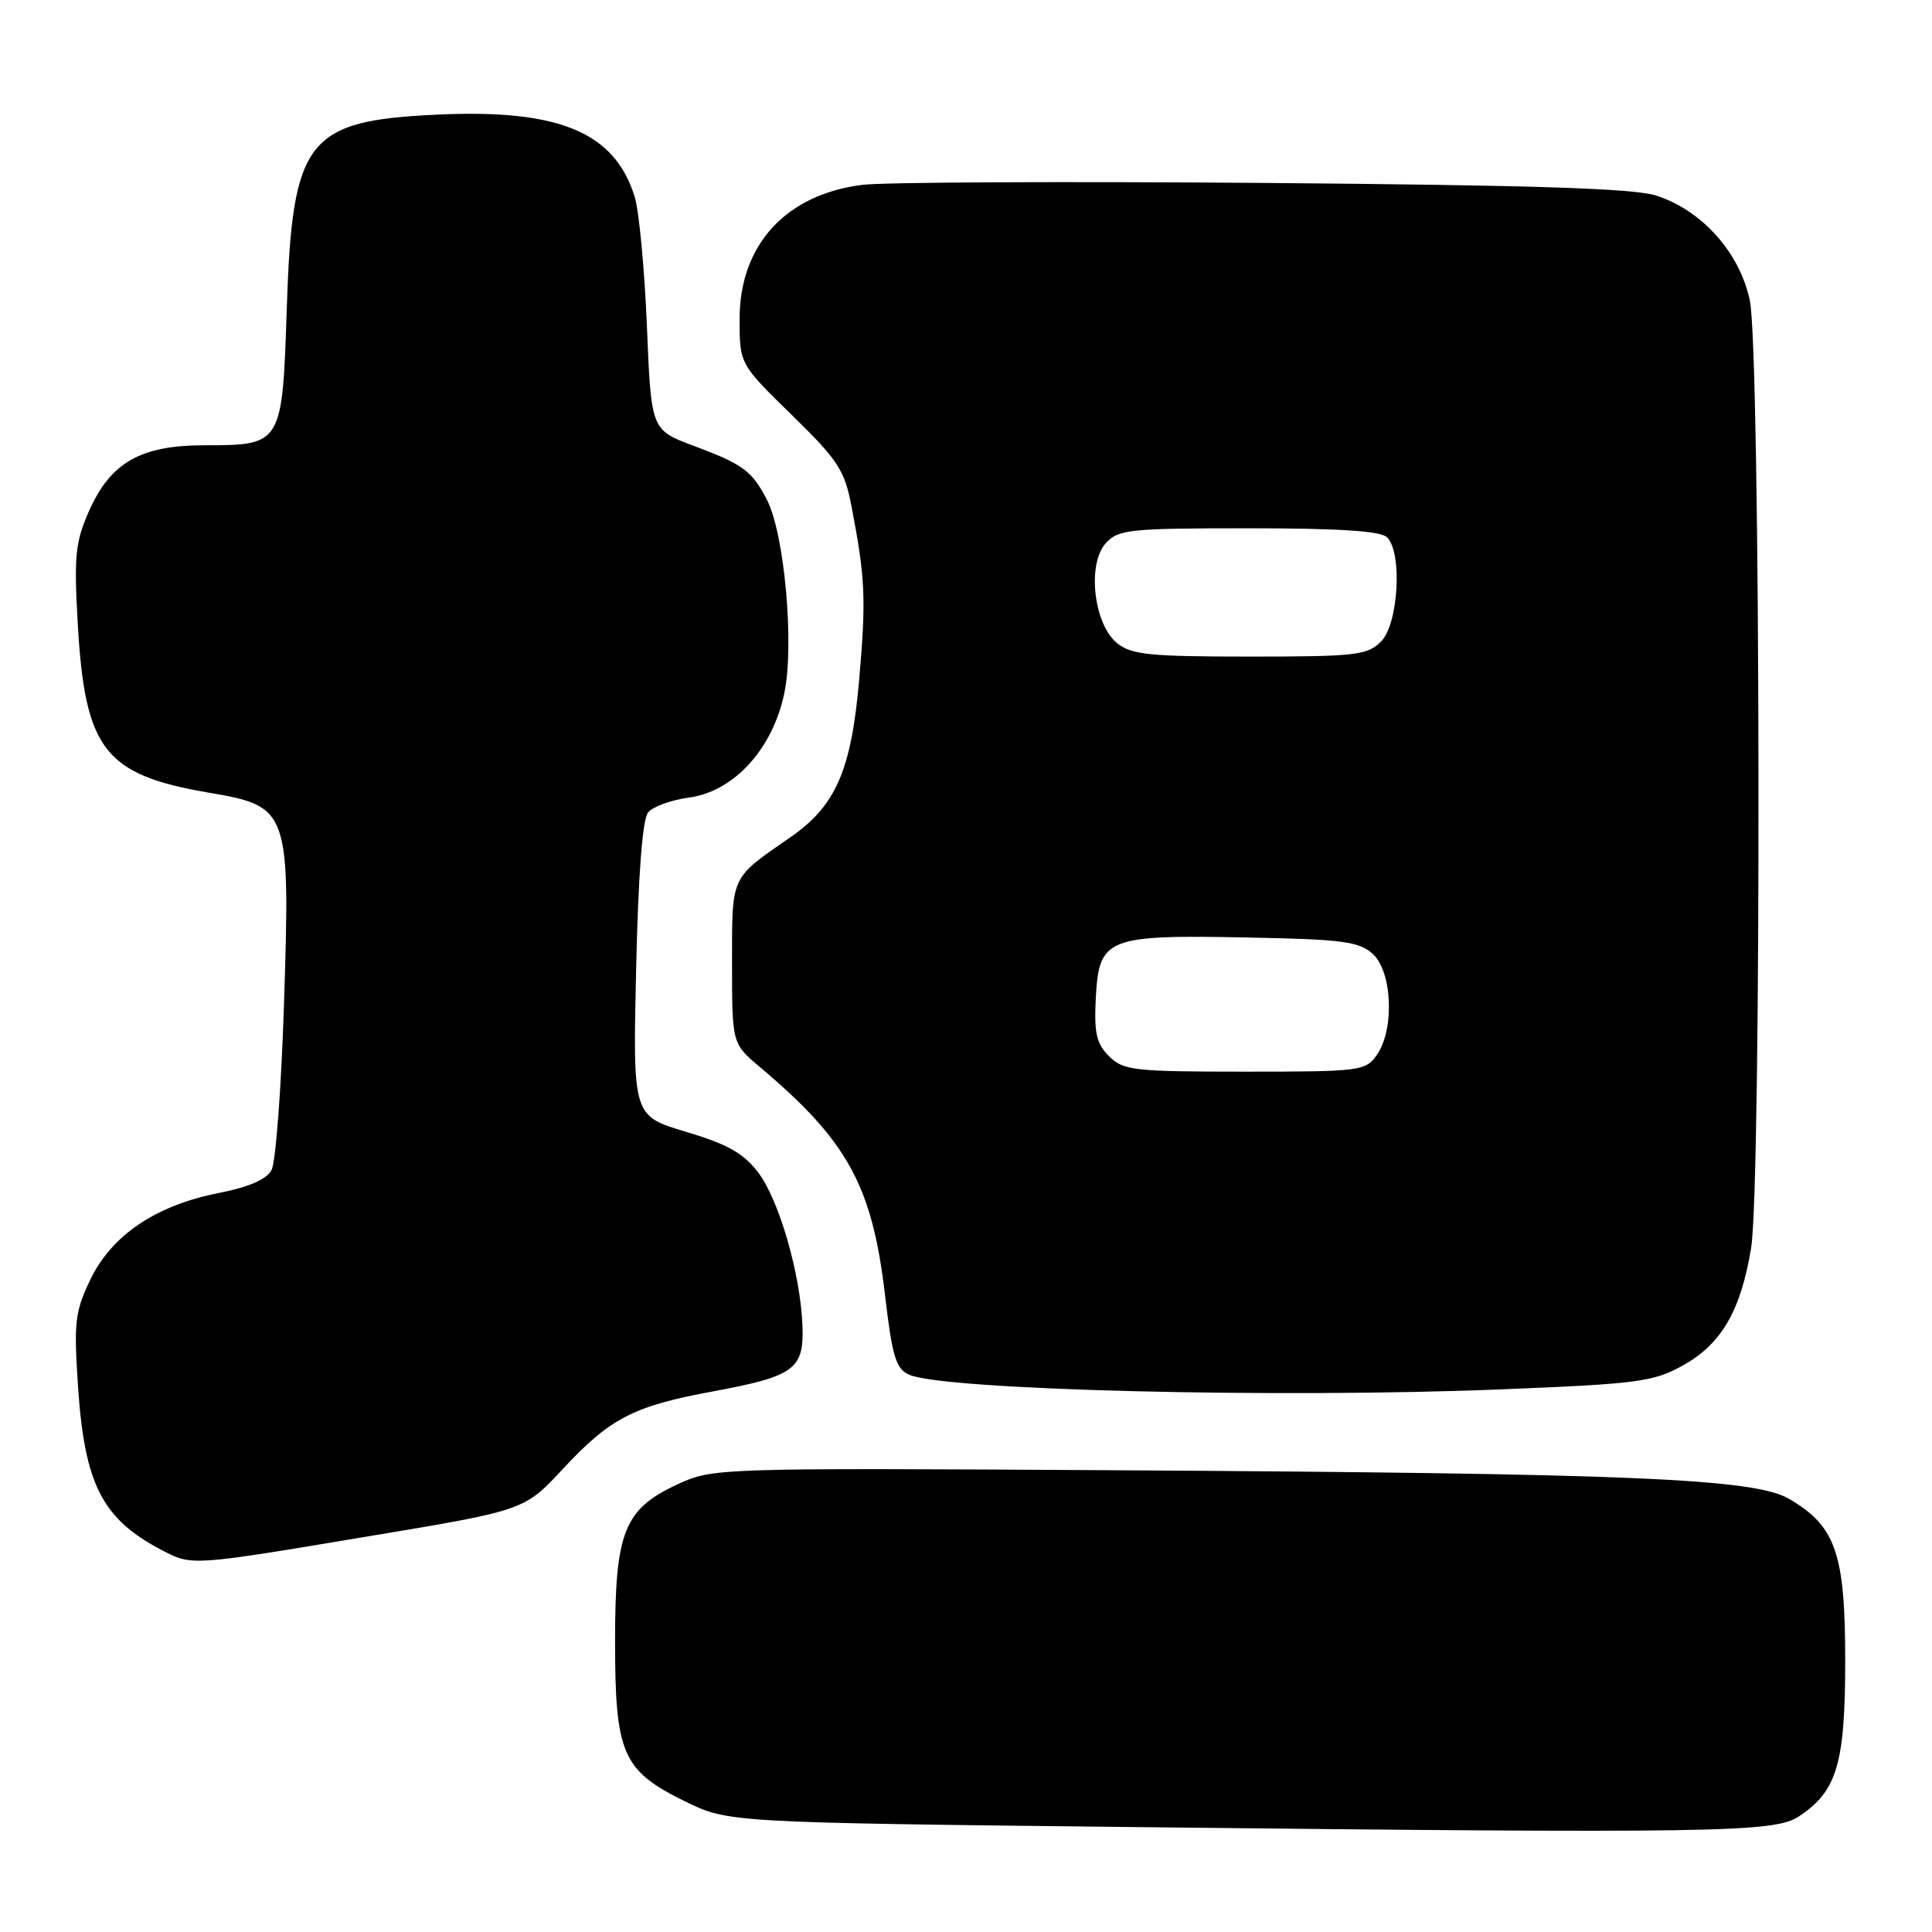 <?xml version="1.0" encoding="UTF-8" standalone="no"?>
<!DOCTYPE svg PUBLIC "-//W3C//DTD SVG 1.1//EN" "http://www.w3.org/Graphics/SVG/1.1/DTD/svg11.dtd" >
<svg xmlns="http://www.w3.org/2000/svg" xmlns:xlink="http://www.w3.org/1999/xlink" version="1.1" viewBox="0 0 256 256">
 <g >
 <path fill="currentColor"
d=" M 238.32 240.71 C 243.41 237.37 244.50 233.72 244.50 220.00 C 244.50 205.84 243.24 202.21 237.07 198.61 C 232.47 195.92 216.21 195.23 148.50 194.82 C 94.92 194.50 94.46 194.52 89.82 196.66 C 82.69 199.96 81.50 202.94 81.50 217.50 C 81.50 232.39 82.47 234.61 90.73 238.67 C 96.50 241.50 96.50 241.50 150.50 242.10 C 227.32 242.94 235.10 242.82 238.32 240.71 Z  M 48.99 203.54 C 69.47 200.13 69.47 200.13 74.53 194.70 C 80.84 187.91 83.90 186.32 94.46 184.37 C 105.28 182.36 106.55 181.43 106.33 175.67 C 106.07 168.80 103.23 158.99 100.45 155.34 C 98.51 152.80 96.37 151.60 90.90 149.97 C 83.85 147.87 83.85 147.87 84.29 128.45 C 84.57 115.89 85.13 108.54 85.88 107.65 C 86.51 106.88 88.93 106.00 91.26 105.69 C 97.24 104.89 102.39 99.25 103.93 91.83 C 105.27 85.38 103.95 70.73 101.62 66.22 C 99.63 62.38 98.45 61.51 91.88 59.06 C 86.28 56.96 86.28 56.96 85.72 43.23 C 85.41 35.68 84.68 27.96 84.10 26.08 C 81.45 17.51 74.06 14.43 57.90 15.19 C 40.65 15.99 38.73 18.45 38.00 40.83 C 37.41 58.96 37.38 59.00 27.06 59.00 C 18.62 59.01 14.65 61.28 11.79 67.73 C 9.98 71.83 9.79 73.69 10.30 82.59 C 11.25 99.33 13.82 102.66 27.66 105.03 C 38.32 106.85 38.47 107.28 37.62 133.34 C 37.27 144.25 36.53 154.02 35.98 155.04 C 35.32 156.28 32.96 157.30 28.98 158.08 C 20.66 159.72 14.84 163.64 12.00 169.50 C 9.94 173.76 9.77 175.15 10.33 183.57 C 11.19 196.70 13.53 201.28 21.50 205.43 C 25.46 207.49 25.32 207.50 48.99 203.54 Z  M 199.12 184.09 C 217.14 183.36 219.09 183.10 223.04 180.90 C 228.12 178.06 230.67 173.65 232.03 165.38 C 233.43 156.78 233.29 46.47 231.86 39.80 C 230.51 33.46 225.55 27.90 219.48 25.92 C 216.52 24.96 203.20 24.53 167.50 24.24 C 141.10 24.03 117.16 24.14 114.30 24.49 C 104.15 25.74 98.00 32.44 98.00 42.26 C 98.00 48.23 98.00 48.23 104.90 54.97 C 111.05 60.97 111.91 62.29 112.83 67.10 C 114.65 76.57 114.77 79.28 113.87 89.80 C 112.82 102.05 110.79 106.75 104.72 110.95 C 96.74 116.47 97.00 115.90 97.00 127.64 C 97.00 138.28 97.00 138.28 100.69 141.39 C 112.32 151.18 115.57 157.11 117.27 171.60 C 118.22 179.73 118.71 181.37 120.45 182.15 C 125.00 184.20 169.46 185.30 199.12 184.09 Z  M 146.95 139.95 C 145.28 138.28 144.96 136.87 145.20 132.23 C 145.62 124.27 146.64 123.86 165.15 124.22 C 177.90 124.46 180.07 124.75 181.90 126.40 C 184.49 128.75 184.80 136.42 182.44 139.78 C 180.95 141.92 180.29 142.00 164.94 142.00 C 150.21 142.00 148.84 141.84 146.95 139.95 Z  M 148.01 85.21 C 144.92 82.71 144.02 74.74 146.52 71.98 C 148.17 70.15 149.65 70.00 165.45 70.00 C 177.46 70.00 182.96 70.36 183.80 71.20 C 185.85 73.25 185.30 82.70 183.00 85.00 C 181.17 86.83 179.67 87.00 165.61 87.00 C 152.32 87.00 149.92 86.76 148.01 85.21 Z "/>
</g>
</svg>